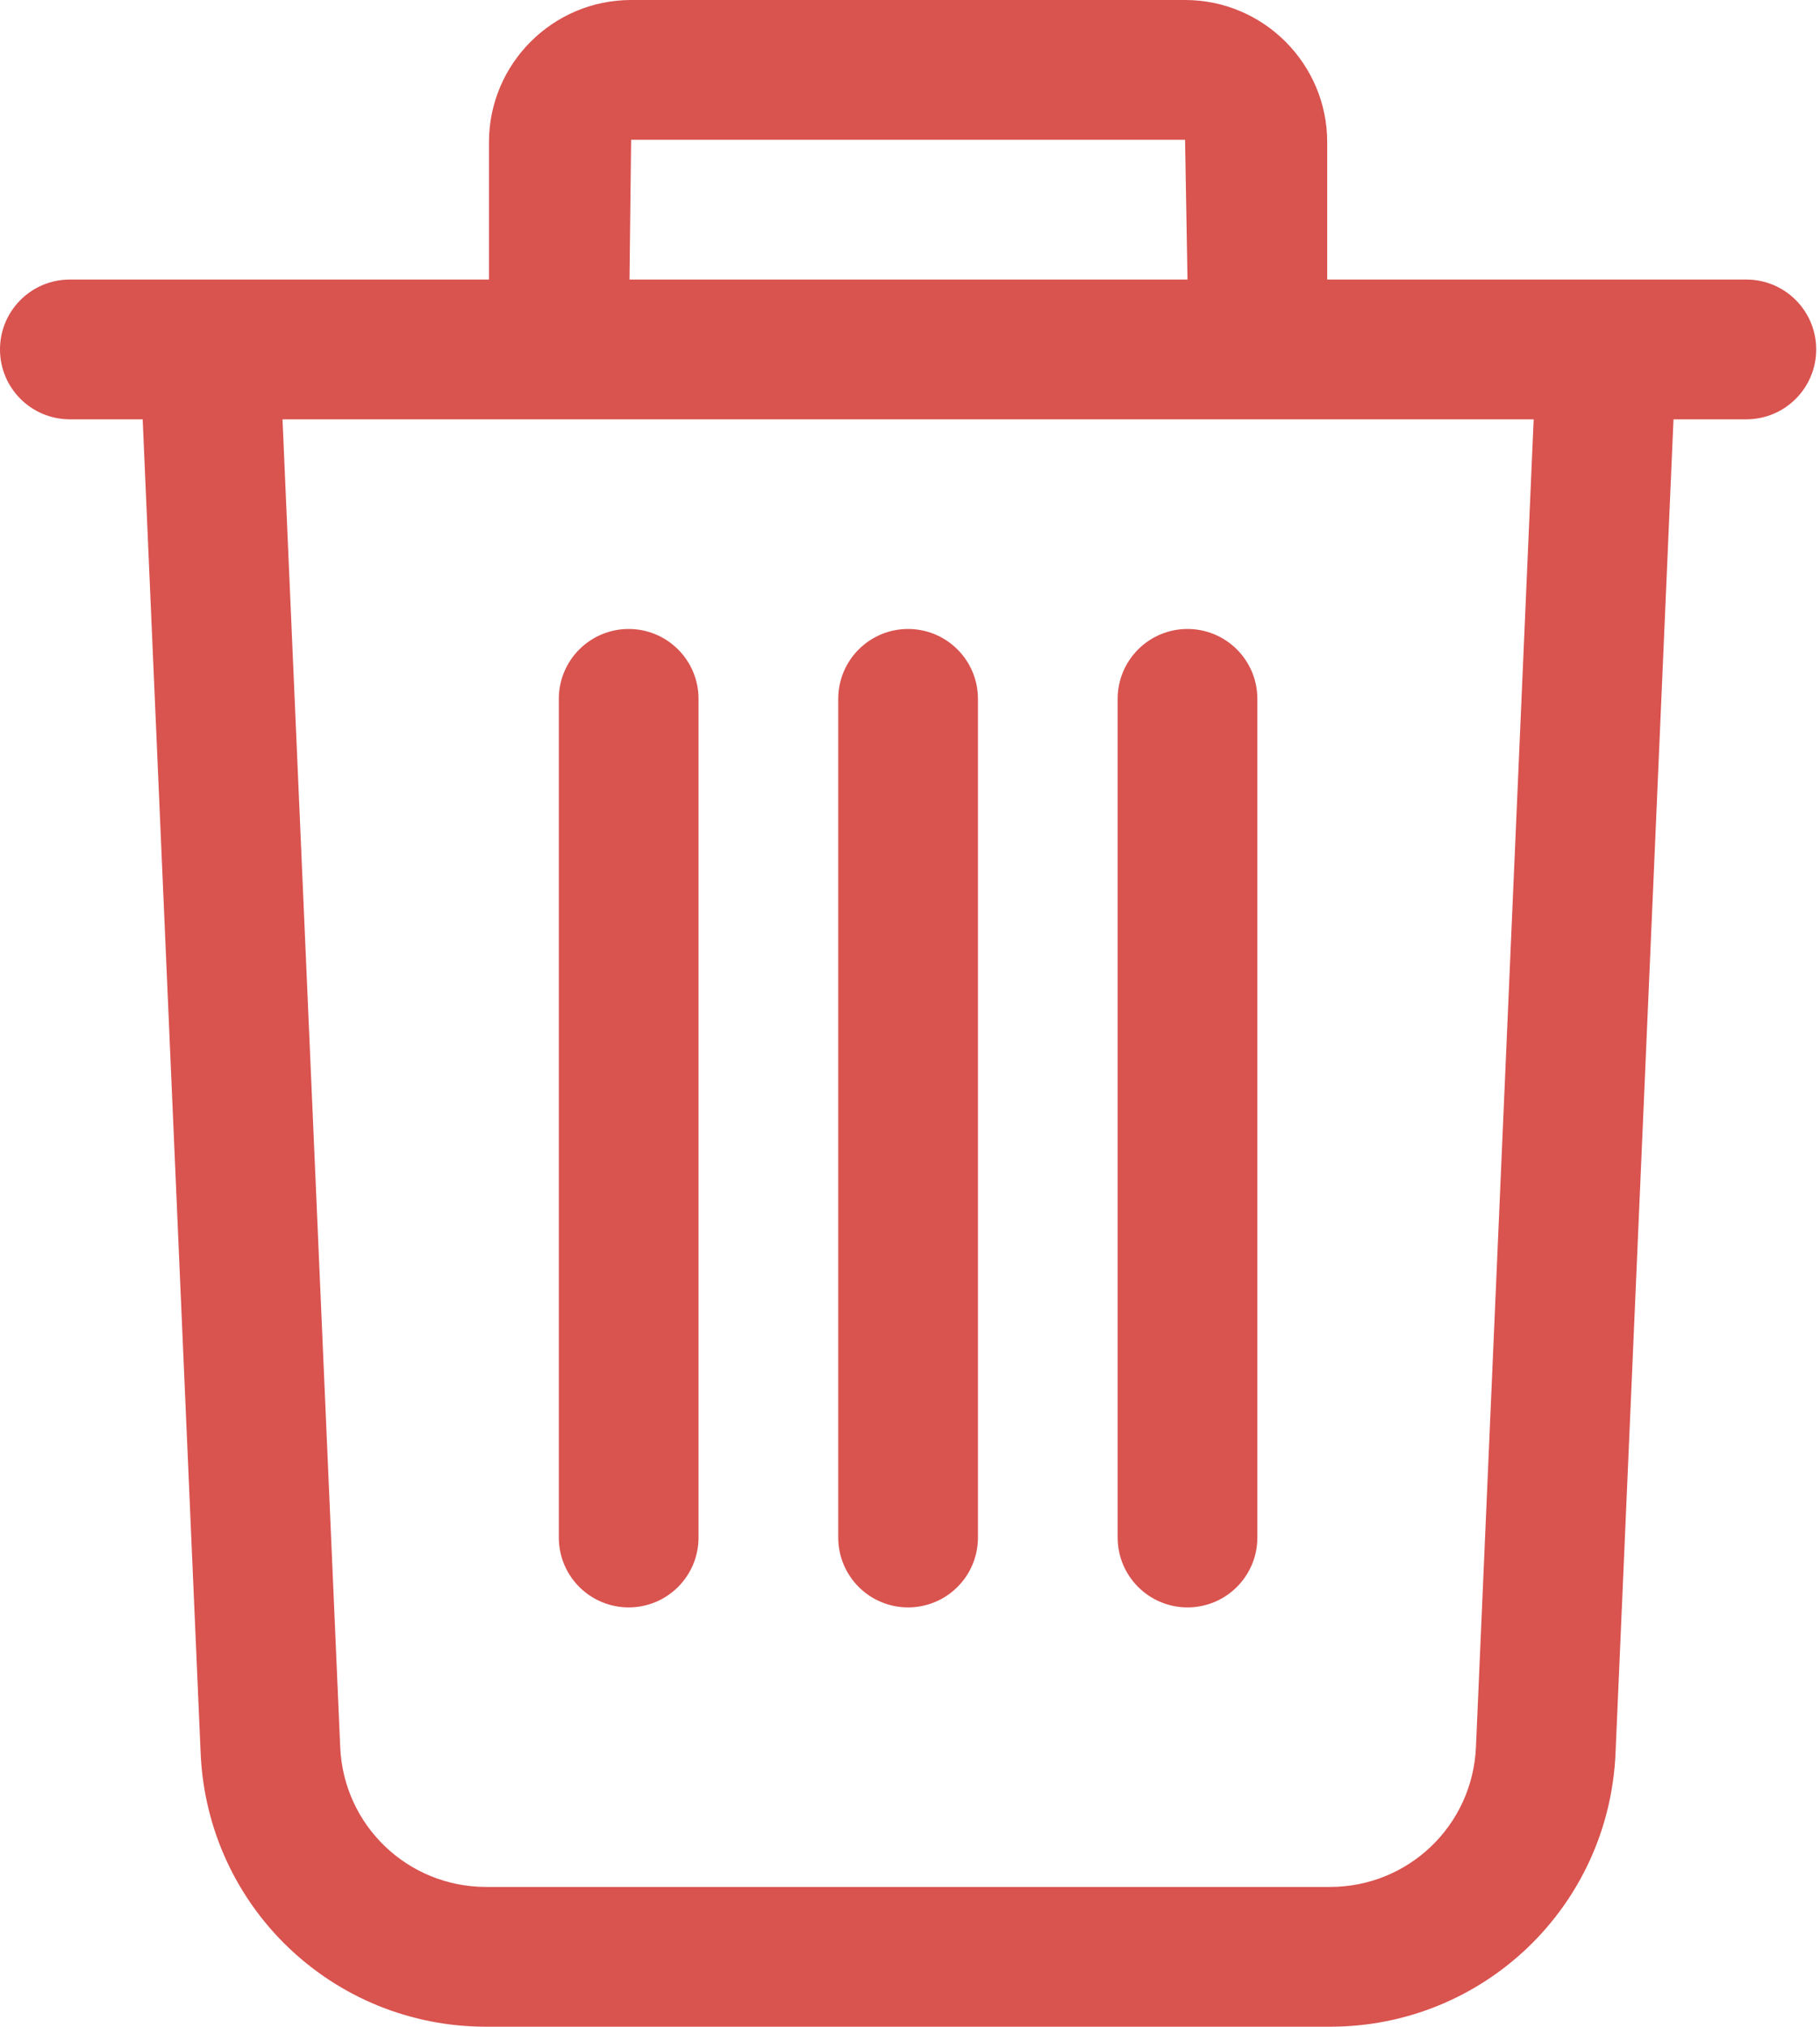 <?xml version="1.0" encoding="UTF-8"?>
<svg width="460px" height="512px" viewBox="0 0 460 512" version="1.1" xmlns="http://www.w3.org/2000/svg" xmlns:xlink="http://www.w3.org/1999/xlink">
    <!-- Generator: Sketch 51.3 (57544) - http://www.bohemiancoding.com/sketch -->
    <title>bin</title>
    <desc>Created with Sketch.</desc>
    <defs></defs>
    <g id="Page-1" stroke="none" stroke-width="1" fill="none" fill-rule="evenodd">
        <g id="bin" fill="#D9534F" fill-rule="nonzero">
            <path d="M441.379,70.621 L335.449,70.621 L335.449,35.93 C335.449,16.121 319.328,0 299.52,0 L159.516,0 C139.707,0 123.586,16.121 123.586,35.93 L123.586,70.621 L17.656,70.621 C7.906,70.621 -2.84217094e-14,78.516 -2.84217094e-14,88.277 C-2.84217094e-14,98.035 7.906,105.93 17.656,105.93 L36.062,105.93 L50.715,442.898 C52.395,481.656 84.102,512 122.891,512 L336.148,512 C374.934,512 406.637,481.656 408.32,442.898 L422.973,105.93 L441.379,105.93 C451.129,105.93 459.035,98.035 459.035,88.277 C459.035,78.516 451.129,70.621 441.379,70.621 Z M159.516,35.309 L299.52,35.309 L300.137,70.621 L159.105,70.621 L159.516,35.309 Z M373.043,441.379 C372.18,461.172 355.977,476.691 336.145,476.691 L122.887,476.691 C103.059,476.691 86.852,461.172 85.988,441.379 L71.402,105.93 L387.629,105.93 L373.043,441.379 Z" id="Shape"></path>
            <path d="M229.516,406.07 C219.766,406.07 211.863,398.172 211.863,388.414 L211.863,176.551 C211.863,166.793 219.766,158.898 229.516,158.898 C239.266,158.898 247.172,166.793 247.172,176.551 L247.172,388.414 C247.172,398.172 239.266,406.07 229.516,406.07 Z" id="Shape"></path>
            <path d="M300.137,406.07 C290.387,406.07 282.484,398.172 282.484,388.414 L282.484,176.551 C282.484,166.793 290.387,158.898 300.137,158.898 C309.887,158.898 317.793,166.793 317.793,176.551 L317.793,388.414 C317.793,398.172 309.887,406.07 300.137,406.07 Z" id="Shape"></path>
            <path d="M158.898,406.07 C149.145,406.07 141.242,398.172 141.242,388.414 L141.242,176.551 C141.242,166.793 149.145,158.898 158.898,158.898 C168.648,158.898 176.551,166.793 176.551,176.551 L176.551,388.414 C176.551,398.172 168.648,406.07 158.898,406.07 Z" id="Shape"></path>
        </g>
    </g>
</svg>
